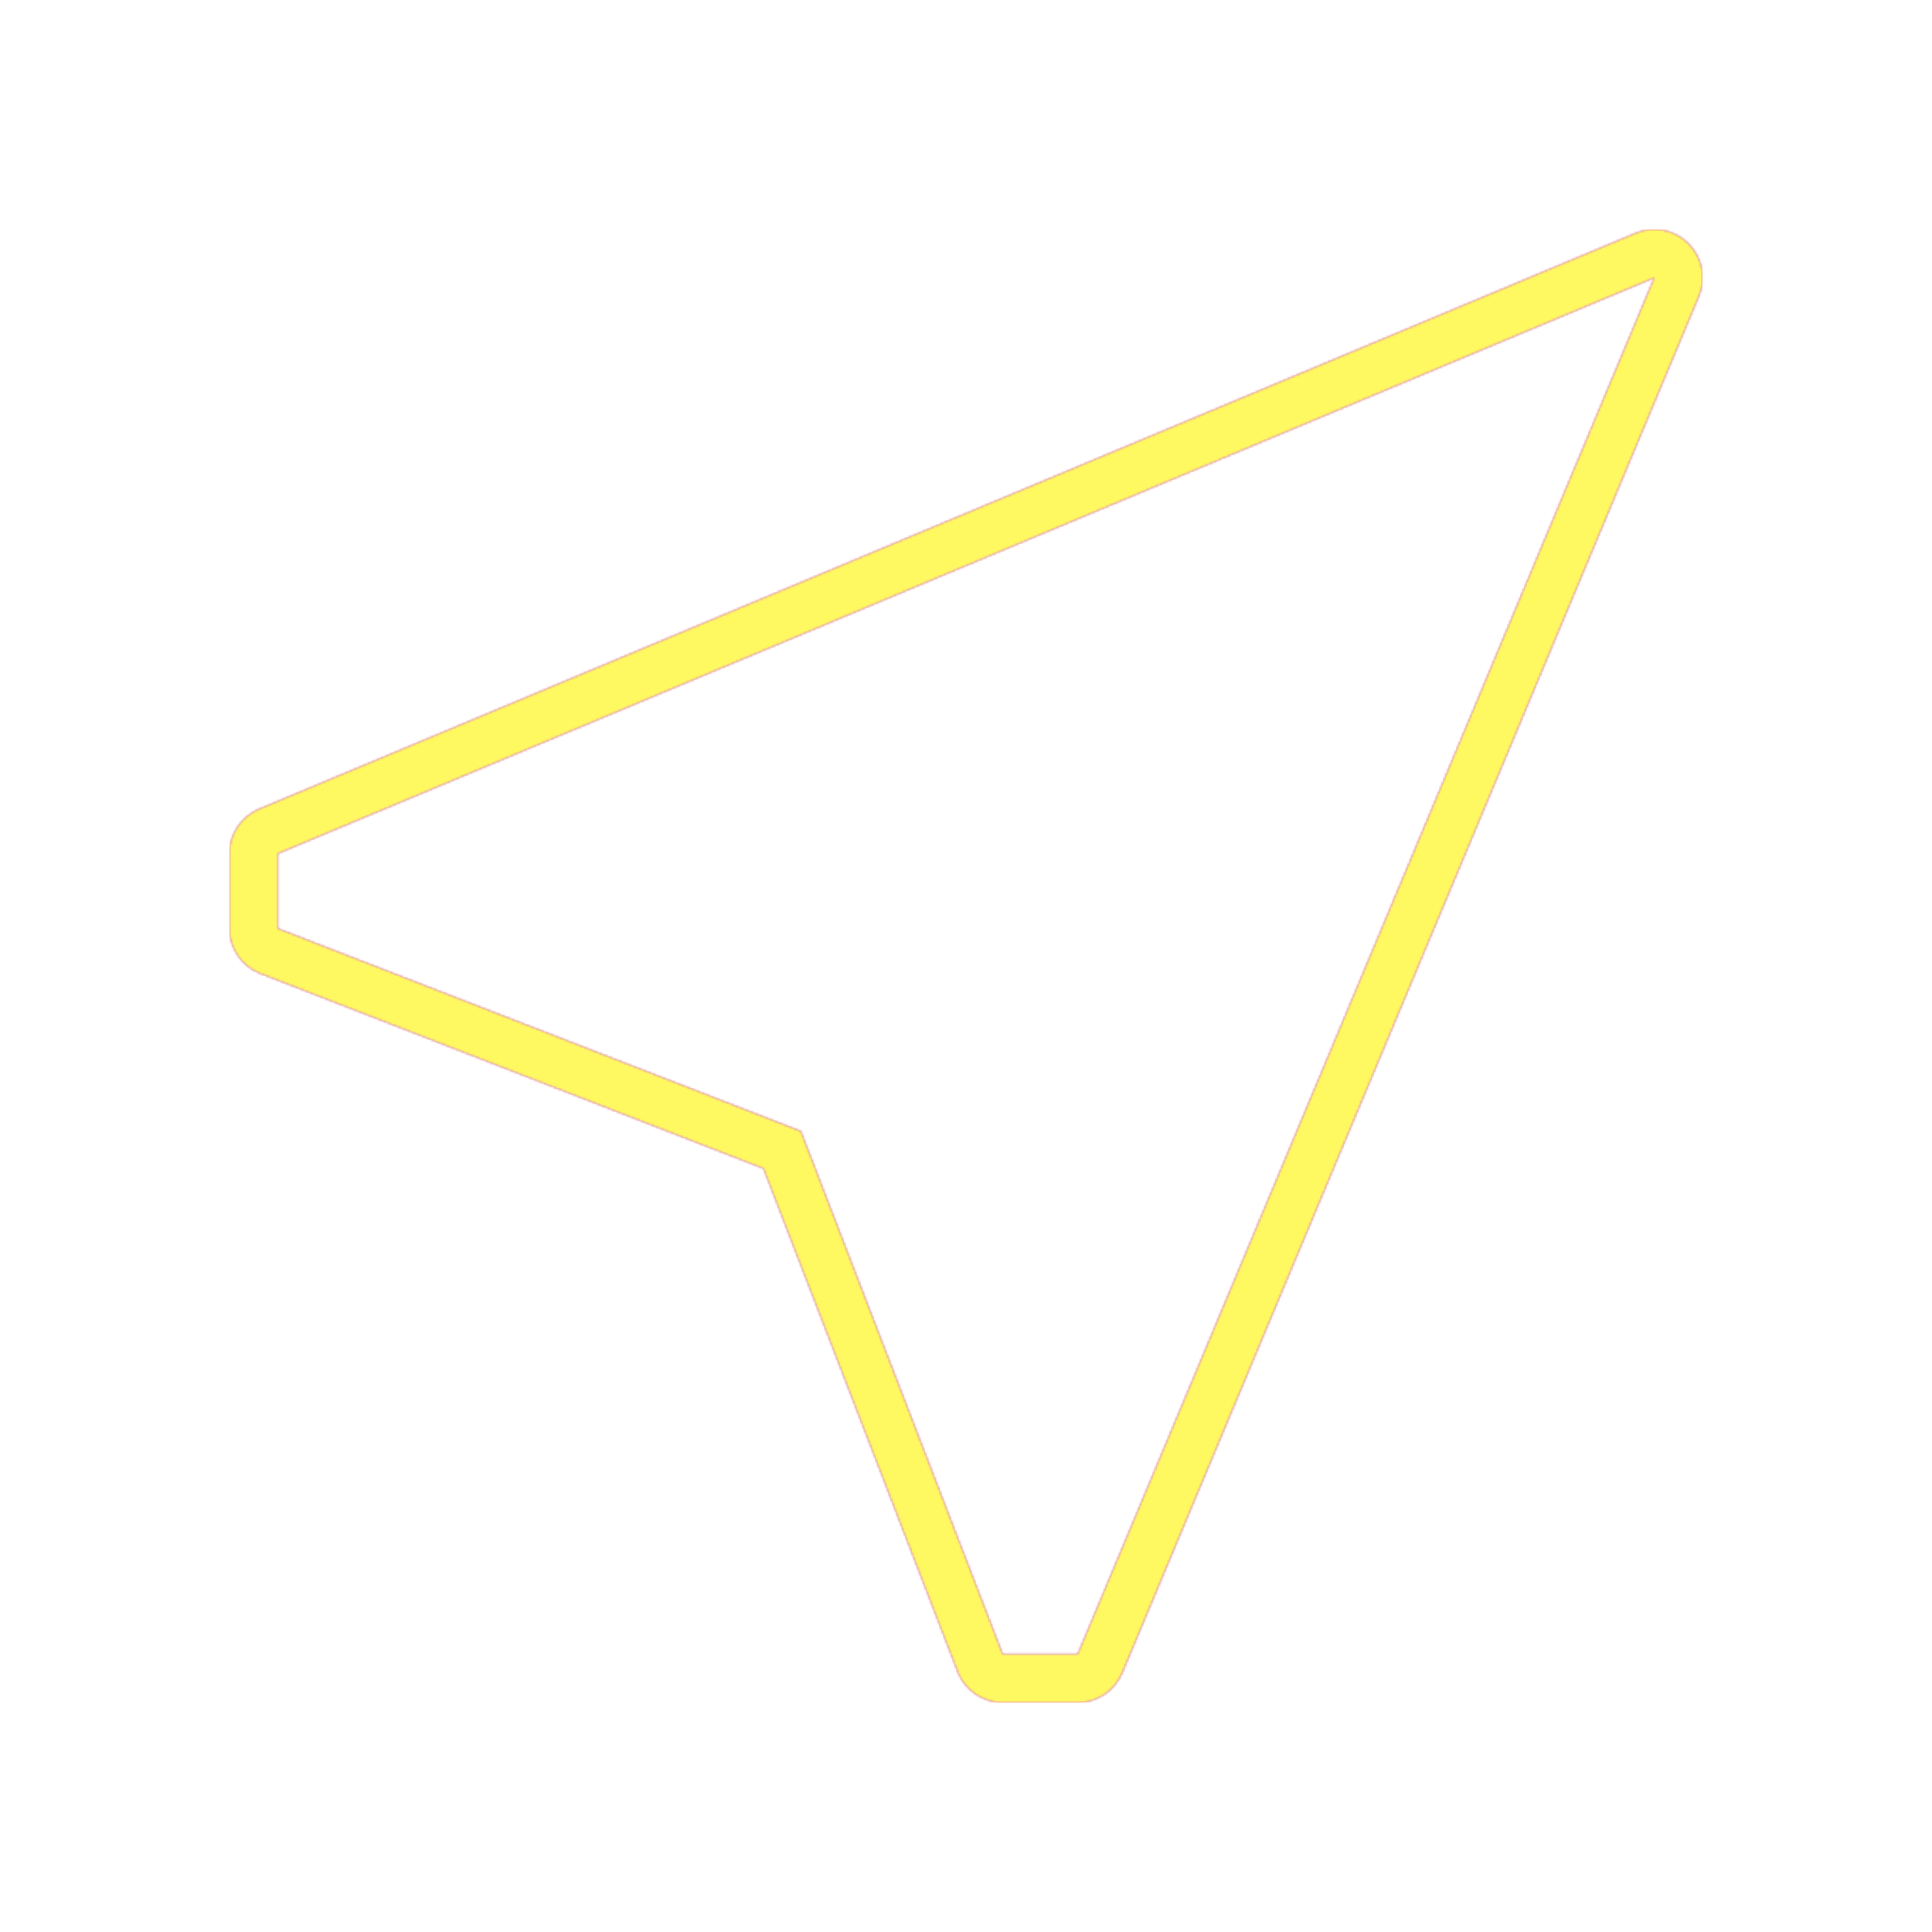 <svg version="1.1" xmlns="http://www.w3.org/2000/svg" xmlns:xlink="http://www.w3.org/1999/xlink" viewBox="0,0,1024,1024">
	<!-- Color names: teamapps-color-1, teamapps-color-2, teamapps-color-3 -->
	<desc>near_me icon - Licensed under Apache License v2.0 (http://www.apache.org/licenses/LICENSE-2.0) - Created with Iconfu.com - Derivative work of Material icons (Copyright Google Inc.)</desc>
	<defs>
		<radialGradient cx="0" cy="0" r="1448.15" id="color-j5o9vEEv" gradientUnits="userSpaceOnUse">
			<stop offset="0.08" stop-color="#ffffff"/>
			<stop offset="1" stop-color="#000000"/>
		</radialGradient>
		<linearGradient x1="0" y1="1024" x2="1024" y2="0" id="color-yirxVEx2" gradientUnits="userSpaceOnUse">
			<stop offset="0.2" stop-color="#000000"/>
			<stop offset="0.8" stop-color="#ffffff"/>
		</linearGradient>
		<filter id="filter-HU4yxBlC" color-interpolation-filters="sRGB">
			<feOffset/>
		</filter>
		<mask id="mask-pVTd2rFD">
			<path d="M571.18,902.4h-39.72c-10.58,0 -20.07,-6.51 -23.88,-16.38l-102.93,-266.69l-266.69,-103.33c-9.86,-3.82 -16.35,-13.3 -16.35,-23.87v-39.72c0,-10.32 6.2,-19.63 15.72,-23.62l729.6,-305.22c9.58,-4.01 20.64,-1.83 27.99,5.52c7.34,7.35 9.52,18.41 5.51,27.99l-305.62,729.6c-3.99,9.52 -13.29,15.71 -23.61,15.71zM876.8,147.2l-729.6,305.22v39.72l277.25,107.42l107.01,277.25h39.72z" fill="url(#color-j5o9vEEv)"/>
		</mask>
		<mask id="mask-uTAnKaKm">
			<path d="M571.18,902.4h-39.72c-10.58,0 -20.07,-6.51 -23.88,-16.38l-102.93,-266.69l-266.69,-103.33c-9.86,-3.82 -16.35,-13.3 -16.35,-23.87v-39.72c0,-10.32 6.2,-19.63 15.72,-23.62l729.6,-305.22c9.58,-4.01 20.64,-1.83 27.99,5.52c7.34,7.35 9.52,18.41 5.51,27.99l-305.62,729.6c-3.99,9.52 -13.29,15.71 -23.61,15.71zM876.8,147.2l-729.6,305.22v39.72l277.25,107.42l107.01,277.25h39.72z" fill="#ffffff"/>
		</mask>
		<mask id="mask-W8UqcxGK">
			<rect fill="url(#color-yirxVEx2)" x="121.6" y="121.6" width="780.8" height="780.8"/>
		</mask>
	</defs>
	<g fill="none" fill-rule="nonzero" style="mix-blend-mode: normal">
		<g mask="url(#mask-uTAnKaKm)">
			<g color="#ff0000" class="teamapps-color-2">
				<rect x="121.6" y="121.6" width="780.8" height="780.8" fill="currentColor"/>
			</g>
			<g color="#bc13e0" class="teamapps-color-3" mask="url(#mask-W8UqcxGK)">
				<rect x="121.6" y="121.6" width="780.8" height="780.8" fill="currentColor"/>
			</g>
		</g>
		<g filter="url(#filter-HU4yxBlC)" mask="url(#mask-pVTd2rFD)">
			<g color="#fff961" class="teamapps-color-1">
				<rect x="121.6" y="121.6" width="780.8" height="780.8" fill="currentColor"/>
			</g>
		</g>
	</g>
</svg>